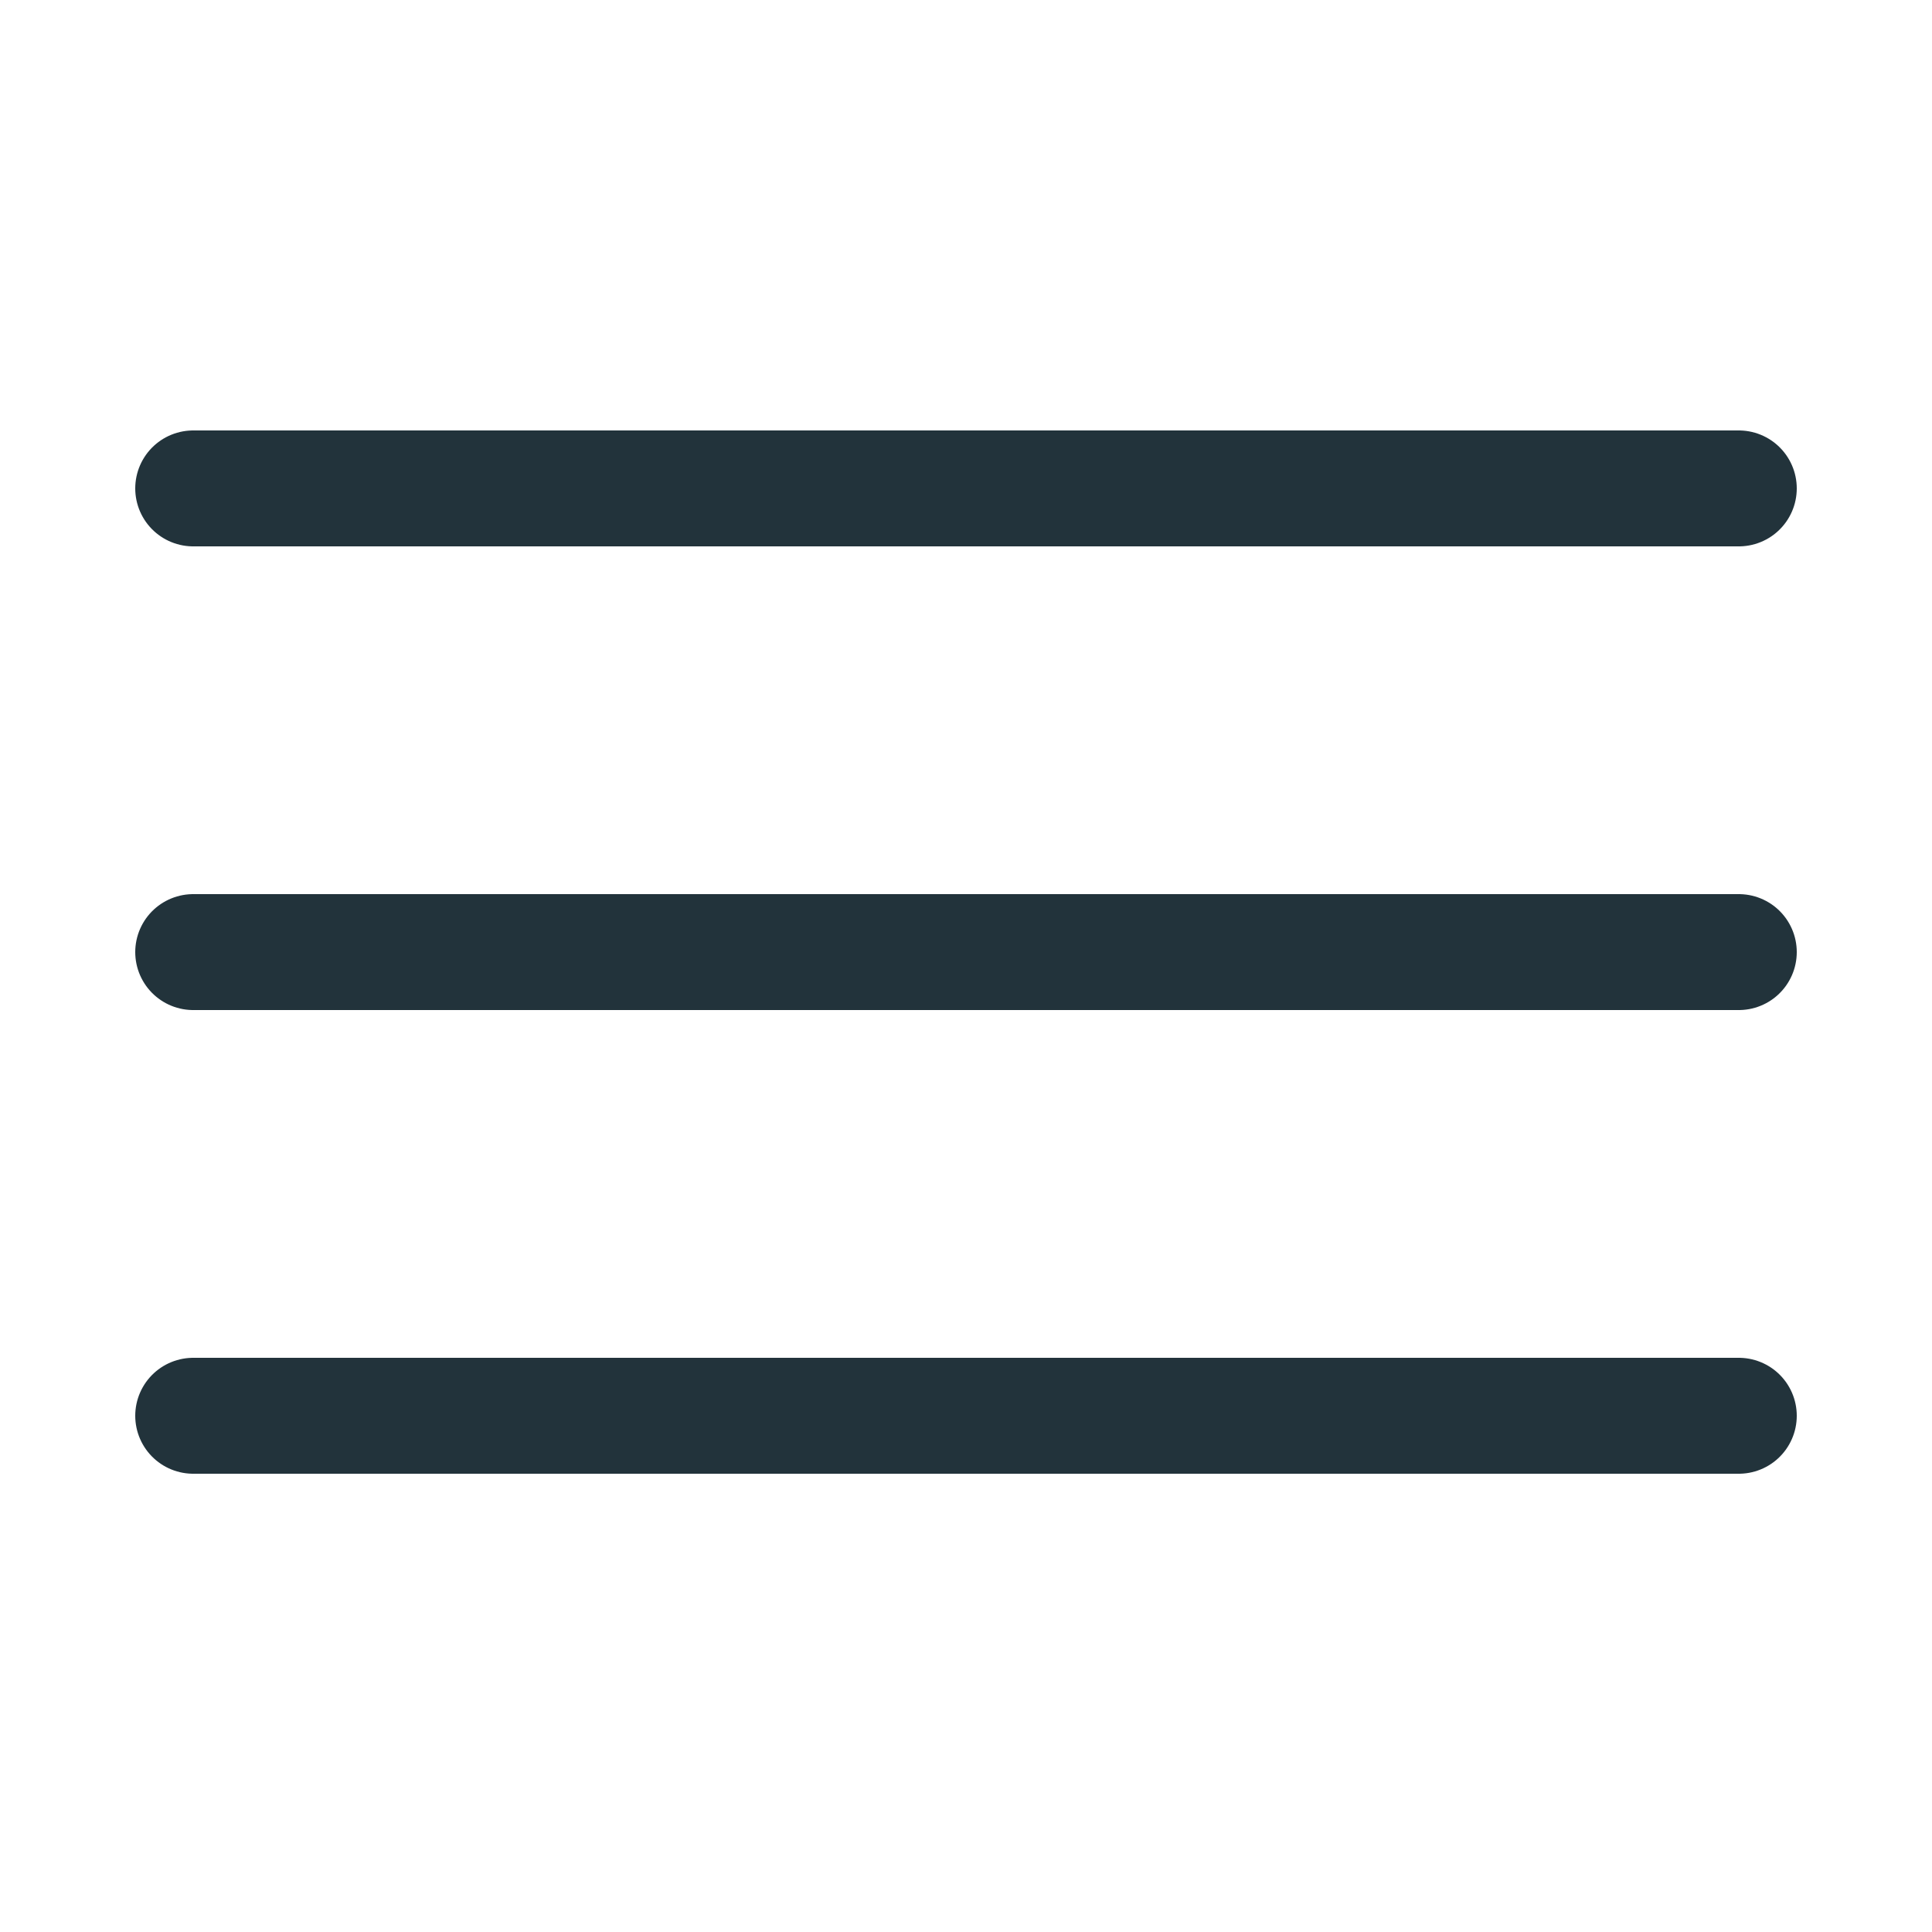 <!DOCTYPE svg PUBLIC "-//W3C//DTD SVG 1.1//EN" "http://www.w3.org/Graphics/SVG/1.1/DTD/svg11.dtd">
<!-- Uploaded to: SVG Repo, www.svgrepo.com, Transformed by: SVG Repo Mixer Tools -->
<svg width="800px" height="800px" viewBox="-0.5 0 25 25" fill="none" xmlns="http://www.w3.org/2000/svg">
<g id="SVGRepo_bgCarrier" stroke-width="0"/>
<g id="SVGRepo_tracerCarrier" stroke-linecap="round" stroke-linejoin="round"/>
<g id="SVGRepo_iconCarrier"> <path d="M2 12.32H22" stroke="#22333B" stroke-width="1.5" stroke-linecap="round" stroke-linejoin="round"/> <path d="M2 18.32H22" stroke="#22333B" stroke-width="1.5" stroke-linecap="round" stroke-linejoin="round"/> <path d="M2 6.32H22" stroke="#22333B" stroke-width="1.5" stroke-linecap="round" stroke-linejoin="round"/> </g>
</svg>